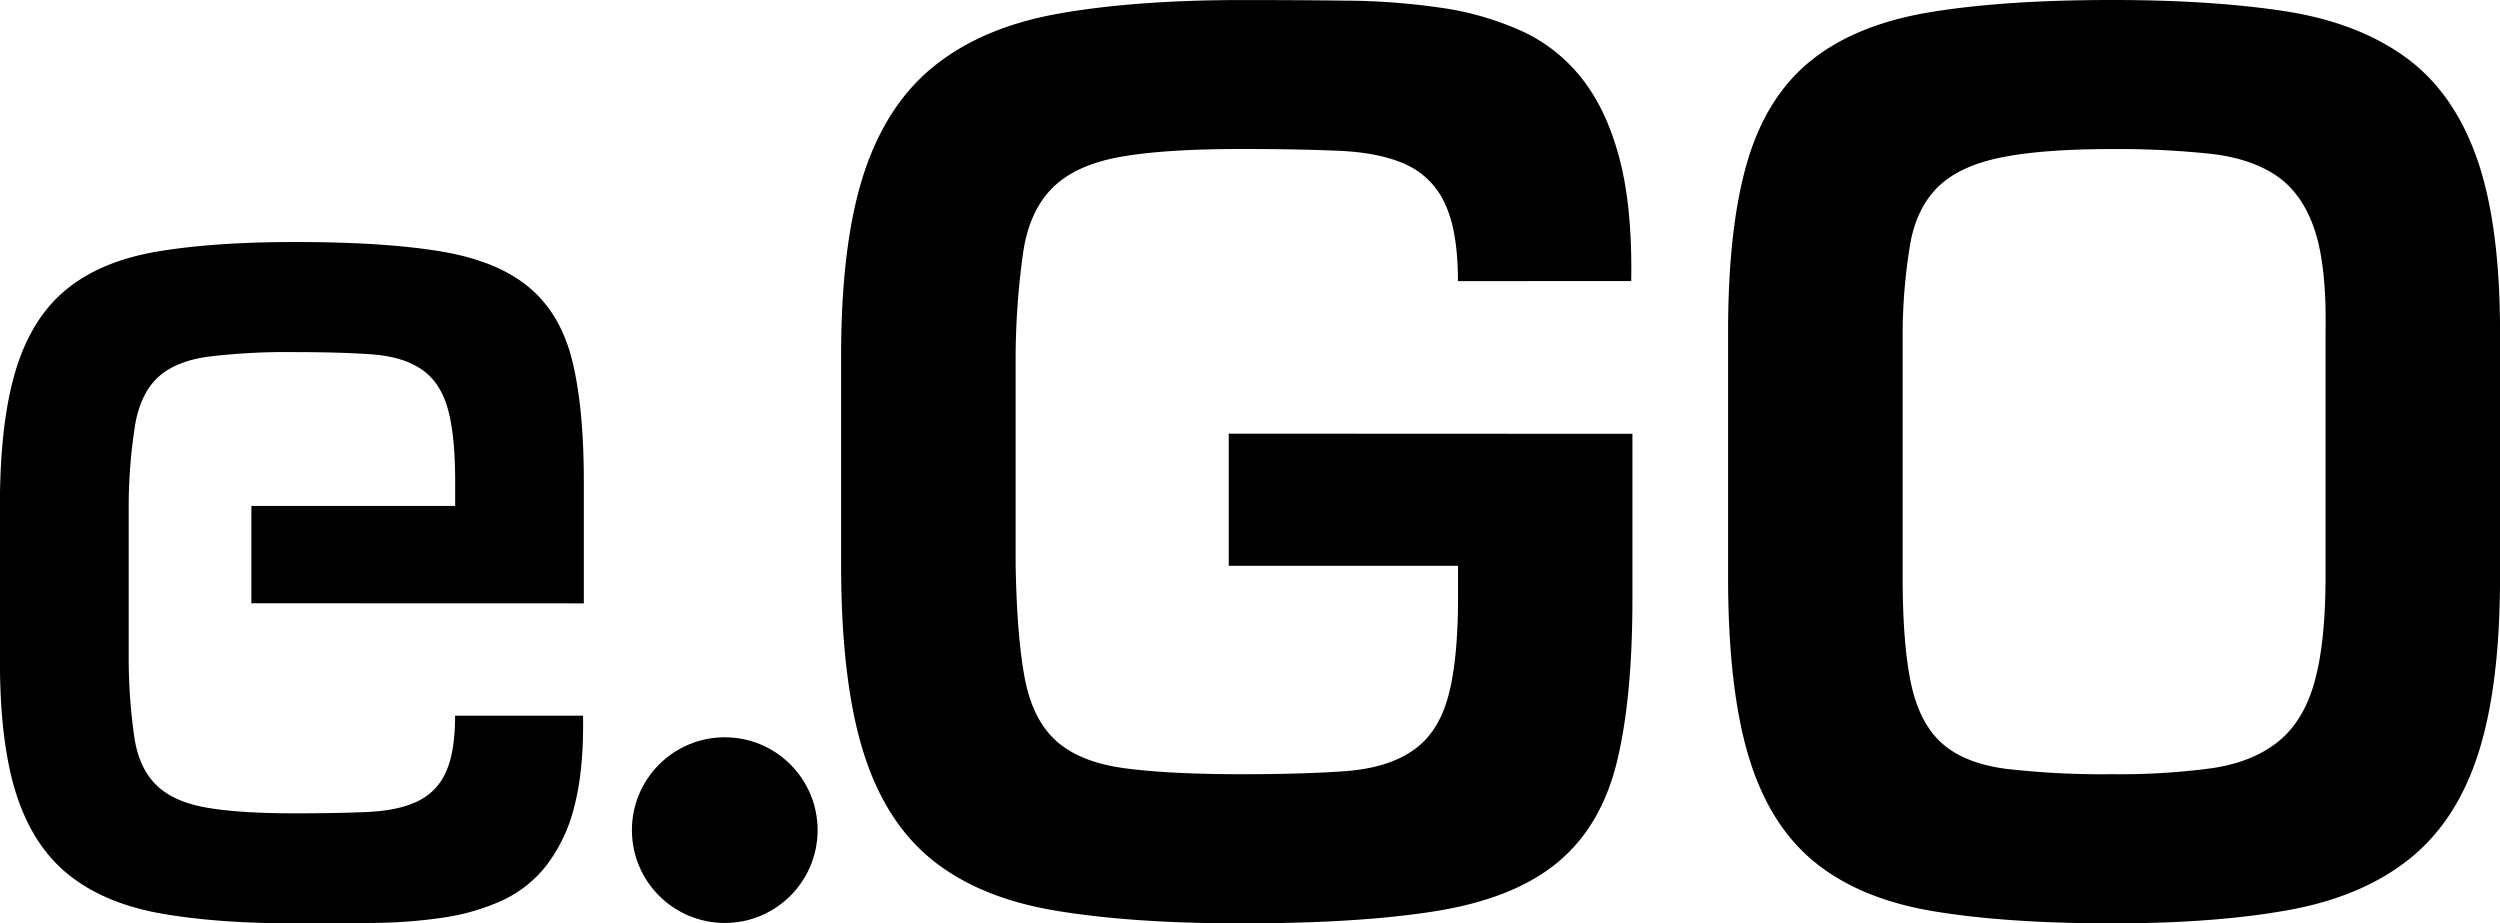 <svg xmlns="http://www.w3.org/2000/svg" id="Ebene_1" data-name="Ebene 1" viewBox="0 0 718.96 265.55"><path d="M565.09,220.39v47.4q0,28.92-4.53,47.21t-16.91,28.58q-12.37,10.28-34.32,13.94t-56.8,3.66q-31.36,0-53.32-3.66t-35.55-14.64q-13.59-11-19.86-31.36T337.52,258V198.09q0-32.75,6.63-52.8t20.56-31q13.94-11,35.72-14.81t52.1-3.84q16,0,30.66.18a197.52,197.52,0,0,1,27.18,2.09,86.05,86.05,0,0,1,22.83,6.62,46.8,46.8,0,0,1,17.43,13.77q7.13,9.06,10.8,23.17t3.31,35H514.91q0-14.28-3.67-22.12A22.51,22.51,0,0,0,500.09,143q-7.48-3.48-19.34-4t-28.22-.52q-22,0-34.68,2.26t-19.34,8.72q-6.63,6.45-8.54,18.12a219.94,219.94,0,0,0-2.26,30.49V258q.35,20.57,2.61,32.58t9.06,18.12q6.8,6.11,19.52,7.84t33.63,1.74q17.76,0,29.79-.86t19.34-5.76q7.32-4.86,10.28-15.16t3-28.74v-9.42H449v-38Z" transform="translate(-95.63 -95.63)"></path><path d="M167.92,269.12v-28h58.61v-6.94q0-13.64-2.19-21.22t-7.59-11.18q-5.4-3.62-14.27-4.25t-22-.64a188.45,188.45,0,0,0-24.82,1.29q-9.39,1.28-14.4,5.78t-6.69,13.37a150.19,150.19,0,0,0-1.93,24v44.23a161.48,161.48,0,0,0,1.68,22.5q1.41,8.61,6.3,13.37t14.27,6.43q9.38,1.67,25.59,1.67,12.08,0,20.82-.39t14.28-3a16.68,16.68,0,0,0,8.23-8.36q2.7-5.79,2.7-16.33H263.3q.26,15.44-2.44,25.85a45.73,45.73,0,0,1-8,17.09A34.36,34.36,0,0,1,240,354.62a63.28,63.28,0,0,1-16.85,4.89,145.64,145.64,0,0,1-20.06,1.54q-10.78.12-22.62.13-22.38,0-38.45-2.83t-26.36-10.93q-10.29-8.1-15.17-22.88t-4.89-39V241.35q0-24.43,4.63-39.48t14.66-23.14q10-8.1,26.23-10.8t39.35-2.7q25.71,0,41.91,2.7t25.33,10.28q9.12,7.59,12.47,21.09t3.35,34.85v35Z" transform="translate(-95.63 -95.63)"></path><path d="M752.22,98.77q20.91,3.14,34.85,13.07t20.73,28.92q6.8,19,6.8,50.36v70.39q0,31.37-6.28,50.88t-19.86,30.32q-13.59,10.82-34.67,14.64t-50.71,3.83q-30.32,0-51.4-3.49t-34.15-14.11q-13.06-10.62-19-30.32t-5.93-51.75V191.12q0-30.31,5.58-49.14t18.47-29.09q12.89-10.27,34.15-13.77t52.27-3.49Q731.31,95.63,752.22,98.77ZM671,140.94q-11.85,2.44-17.94,8.36t-8,16a160.41,160.41,0,0,0-2.26,25.79v70.39q0,19.53,2.44,30.85t8.88,17.07q6.45,5.74,18.3,7.32a243.55,243.55,0,0,0,30.66,1.56,198.2,198.2,0,0,0,28.75-1.74q11.67-1.74,19-7.66t10.45-17.25q3.13-11.32,3.14-30.15V191.12q.35-18.47-3-28.93t-10.63-15.68q-7.32-5.22-19.17-6.62a251.75,251.75,0,0,0-28.58-1.39Q682.88,138.5,671,140.94Z" transform="translate(-95.63 -95.63)"></path><circle cx="208.43" cy="238.73" r="26.7"></circle></svg>